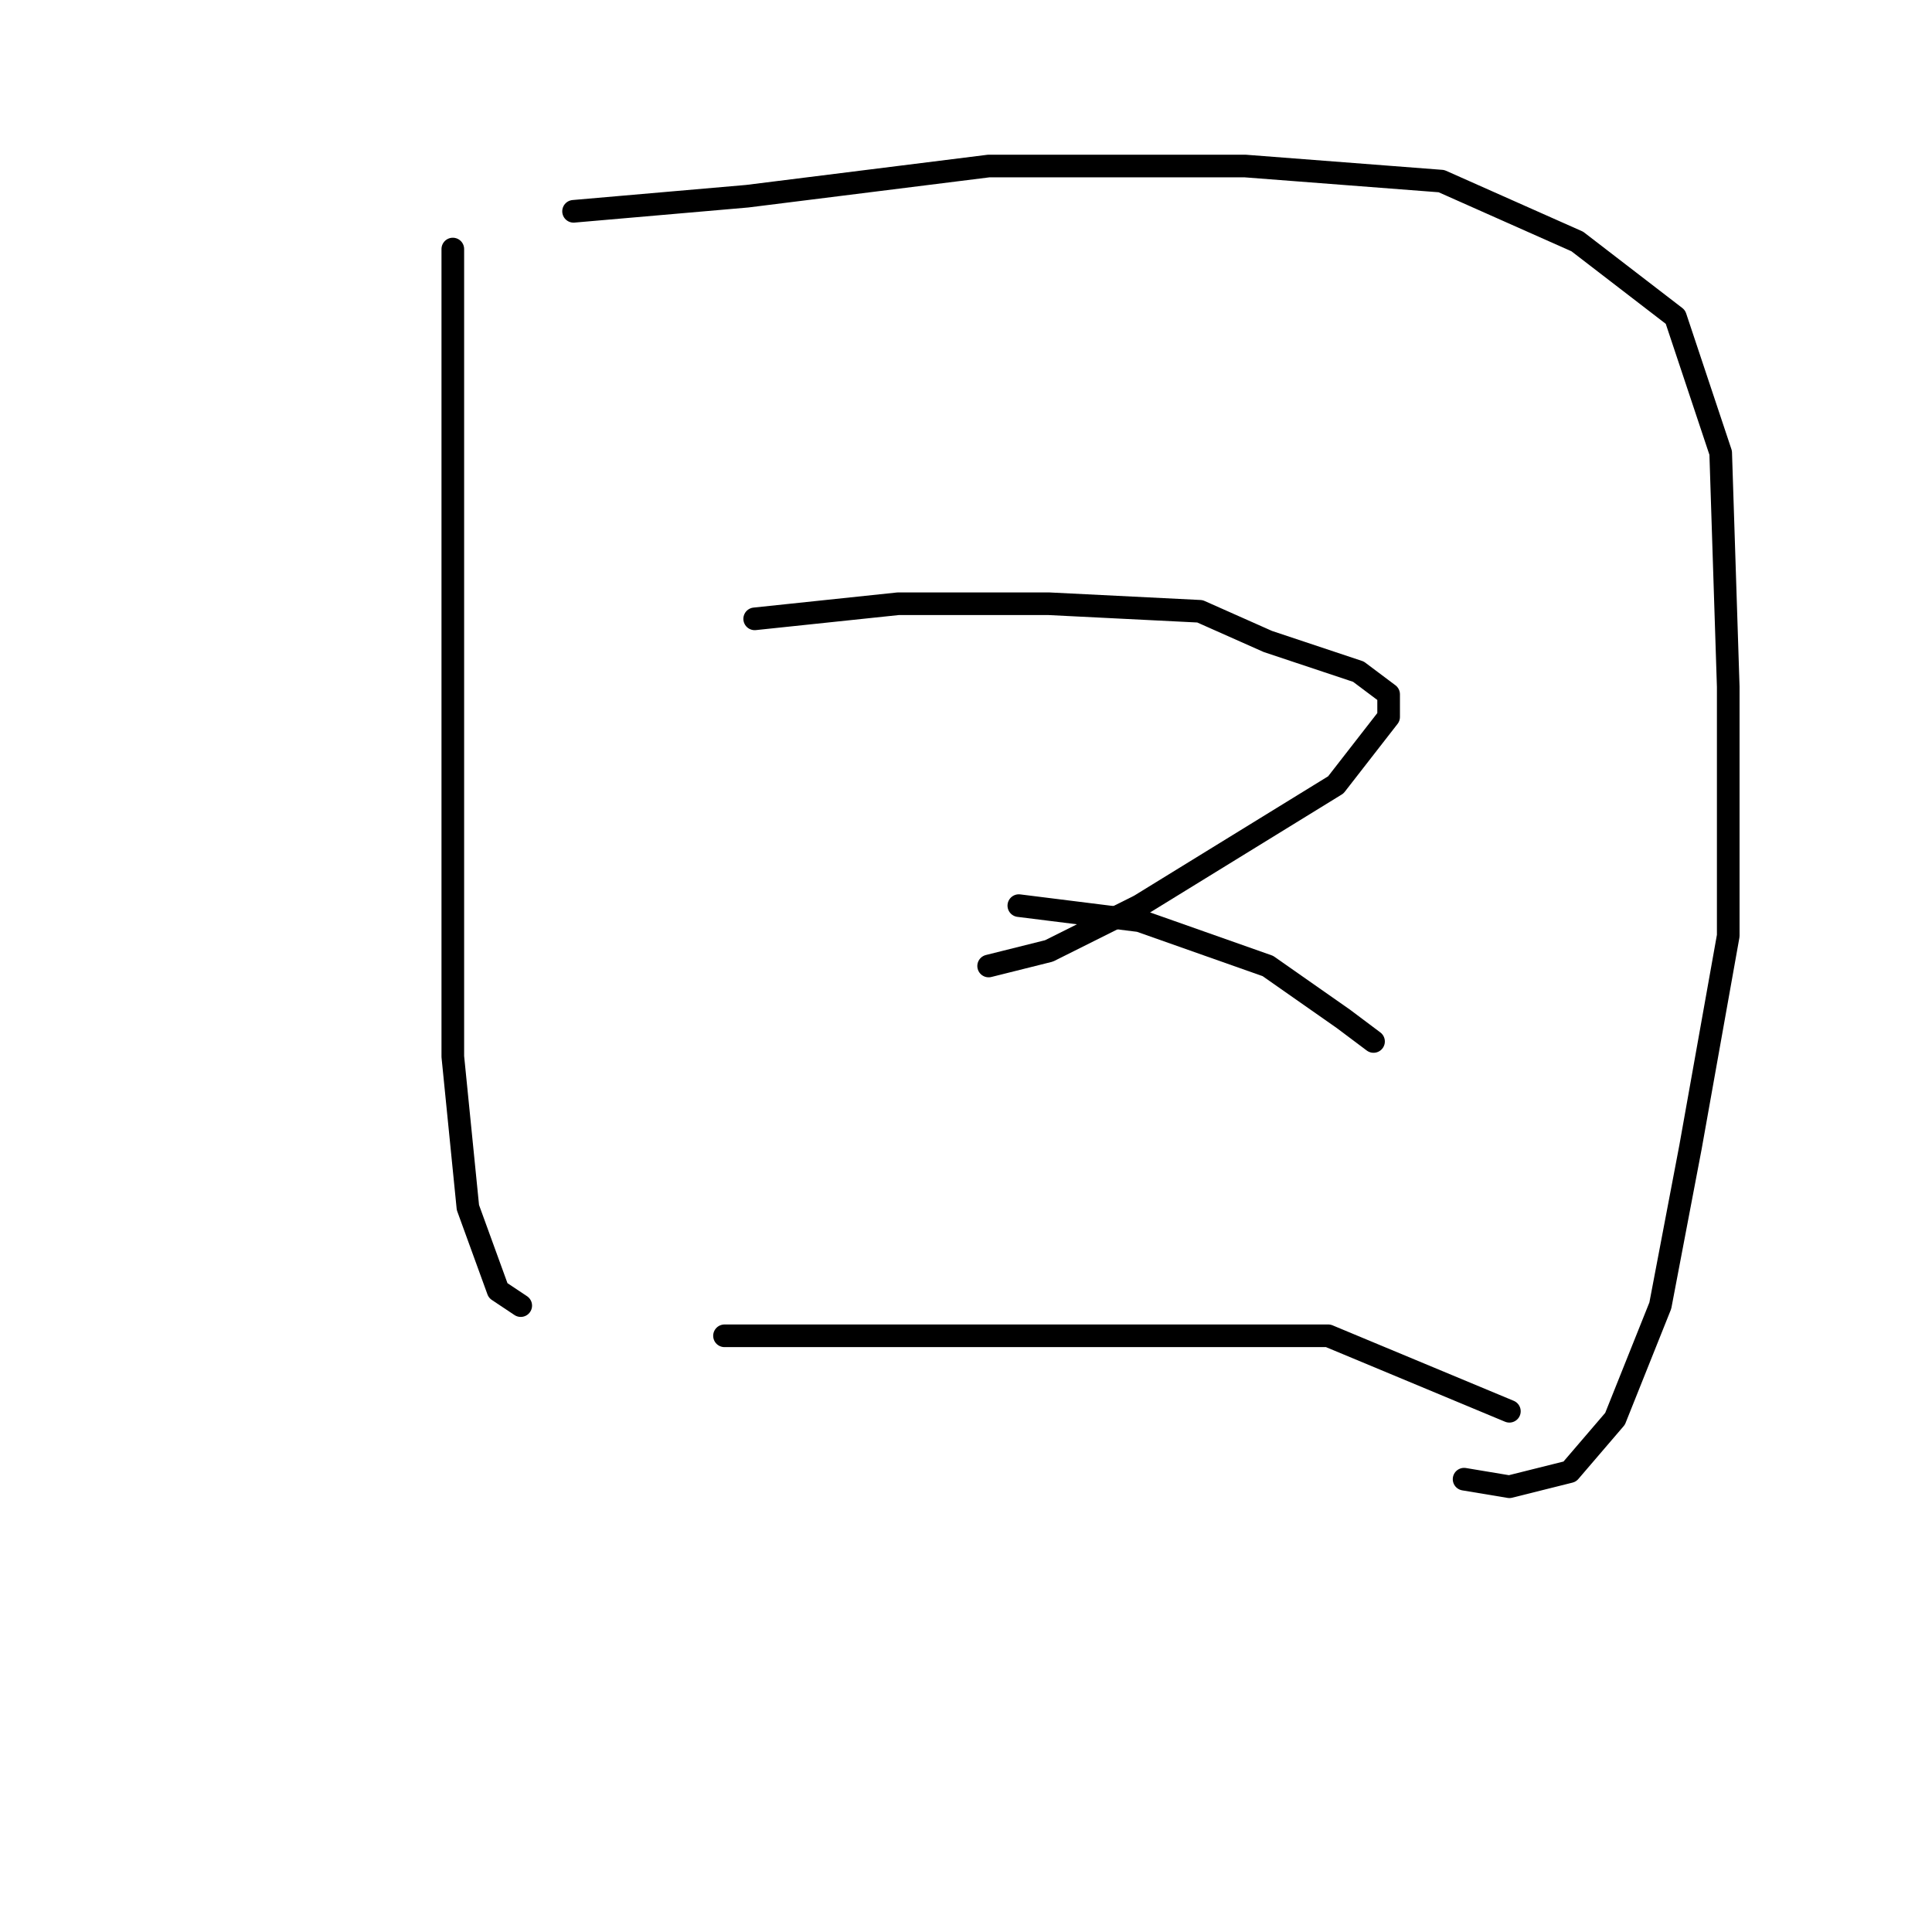 <?xml version="1.0" standalone="no"?>
    <svg width="256" height="256" xmlns="http://www.w3.org/2000/svg" version="1.1">
    <polyline stroke="black" stroke-width="3" stroke-linecap="round" fill="transparent" stroke-linejoin="round" points="60 33 60 64 60 82 60 114 60 140 62 160 66 171 69 173 69 173 " />
        <polyline stroke="black" stroke-width="3" stroke-linecap="round" fill="transparent" stroke-linejoin="round" points="76 28 99 26 131 22 165 22 191 24 209 32 222 42 228 60 229 91 229 124 224 152 220 173 214 188 208 195 200 197 194 196 194 196 " />
        <polyline stroke="black" stroke-width="3" stroke-linecap="round" fill="transparent" stroke-linejoin="round" points="100 82 119 80 139 80 159 81 168 85 180 89 184 92 184 95 177 104 164 112 151 120 139 126 131 128 131 128 " />
        <polyline stroke="black" stroke-width="3" stroke-linecap="round" fill="transparent" stroke-linejoin="round" points="135 120 151 122 168 128 178 135 182 138 182 138 " />
        <polyline stroke="black" stroke-width="3" stroke-linecap="round" fill="transparent" stroke-linejoin="round" points="96 177 135 177 163 177 176 177 200 187 200 187 " />
        </svg>
